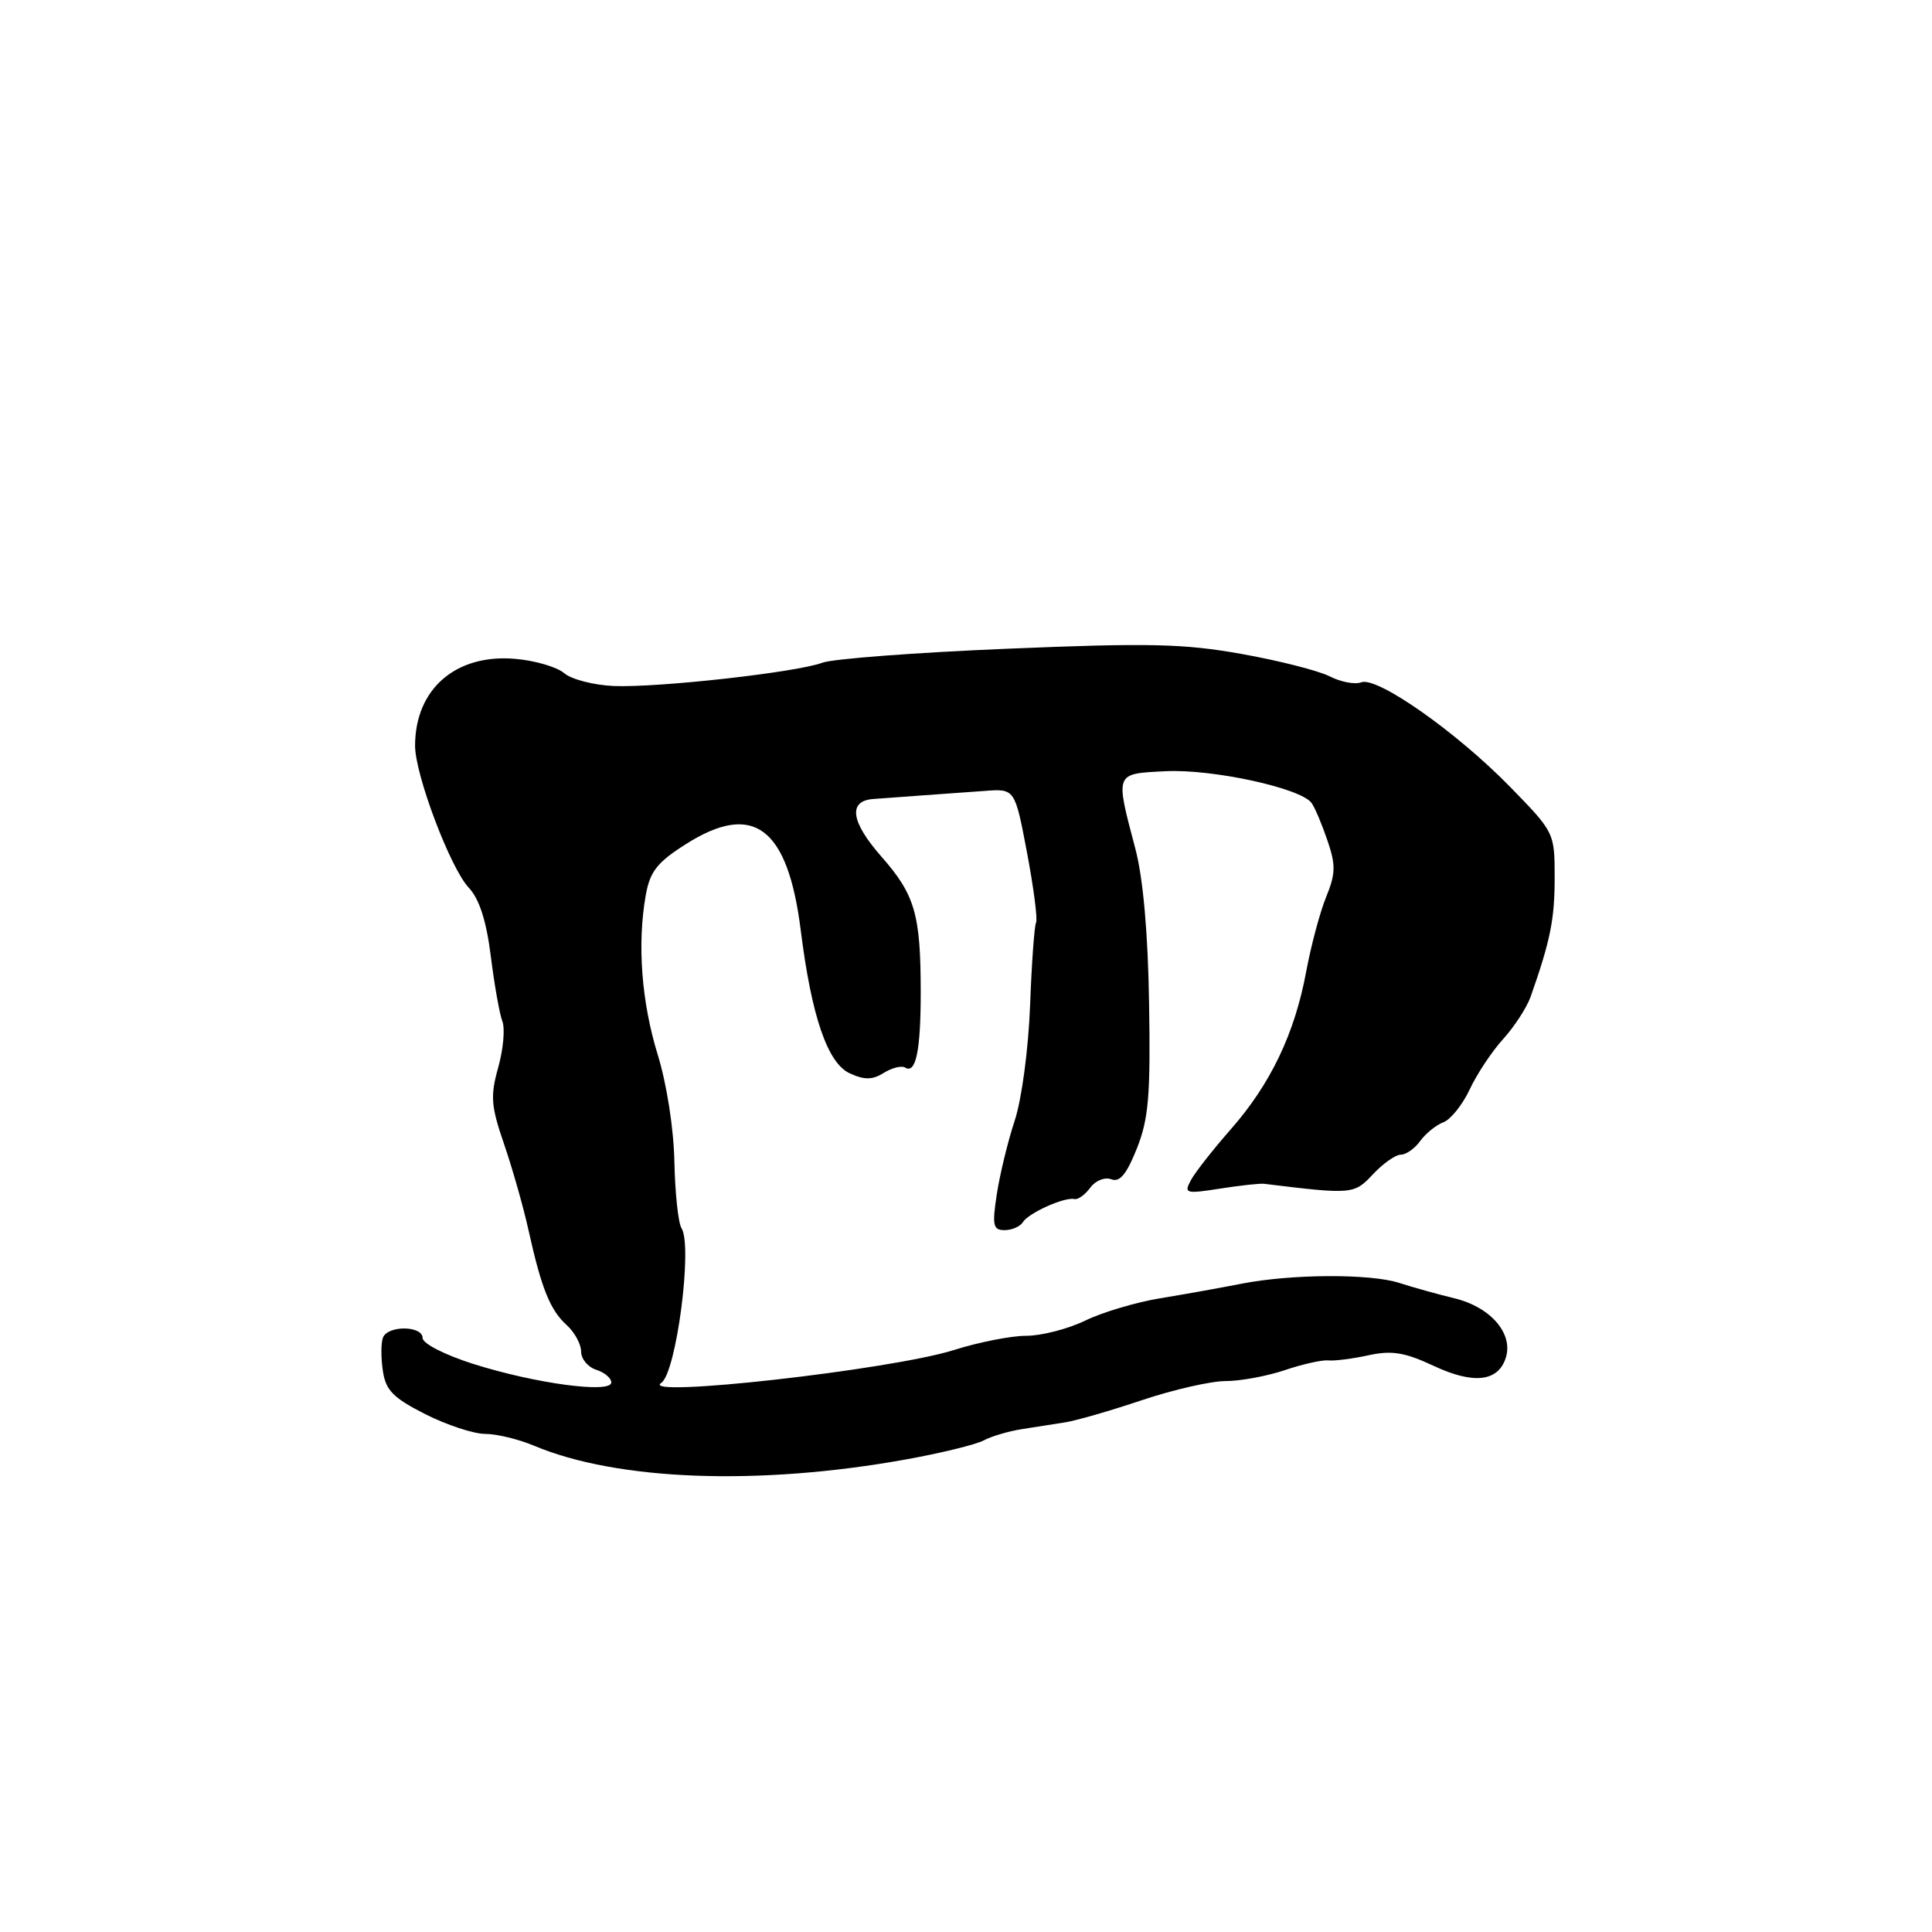 <?xml version="1.0" encoding="UTF-8" standalone="no"?>
<!DOCTYPE svg PUBLIC "-//W3C//DTD SVG 1.1//EN" "http://www.w3.org/Graphics/SVG/1.1/DTD/svg11.dtd" >
<svg xmlns="http://www.w3.org/2000/svg" xmlns:xlink="http://www.w3.org/1999/xlink" version="1.1" viewBox="0 0 256 256">
 <g >
 <path fill="currentColor"
d=" M 120.00 193.39 C 124.67 192.55 129.32 191.41 130.33 190.87 C 131.33 190.33 133.58 189.66 135.33 189.38 C 137.07 189.11 139.68 188.70 141.13 188.47 C 142.57 188.25 147.15 186.93 151.31 185.53 C 155.46 184.14 160.45 183.00 162.39 183.00 C 164.34 183.00 167.86 182.35 170.22 181.56 C 172.57 180.76 175.18 180.18 176.00 180.26 C 176.82 180.35 179.23 180.04 181.34 179.58 C 184.42 178.91 186.13 179.19 189.96 180.98 C 195.25 183.46 198.52 183.09 199.53 179.90 C 200.54 176.71 197.52 173.20 192.75 172.04 C 190.41 171.47 187.12 170.55 185.43 170.00 C 181.60 168.75 171.11 168.80 164.50 170.10 C 161.75 170.64 156.90 171.51 153.72 172.03 C 150.55 172.55 146.07 173.88 143.79 174.99 C 141.50 176.10 137.98 177.00 135.98 177.00 C 133.97 177.00 129.67 177.85 126.42 178.88 C 118.15 181.50 84.52 185.28 87.62 183.24 C 89.61 181.93 91.81 165.08 90.30 162.73 C 89.87 162.05 89.45 158.11 89.36 153.97 C 89.28 149.60 88.35 143.65 87.16 139.78 C 85.00 132.78 84.42 125.11 85.56 118.65 C 86.12 115.48 87.06 114.28 90.87 111.86 C 99.83 106.17 104.38 109.58 106.10 123.25 C 107.53 134.69 109.66 140.89 112.61 142.23 C 114.56 143.12 115.61 143.10 117.11 142.16 C 118.20 141.48 119.47 141.17 119.94 141.46 C 121.35 142.34 122.00 139.23 122.00 131.54 C 122.00 121.15 121.25 118.57 116.77 113.48 C 112.73 108.88 112.34 106.12 115.72 105.87 C 116.70 105.79 119.53 105.59 122.00 105.41 C 124.47 105.24 128.30 104.96 130.49 104.80 C 134.48 104.50 134.48 104.50 136.09 113.00 C 136.97 117.67 137.51 121.84 137.28 122.26 C 137.06 122.68 136.70 127.63 136.49 133.26 C 136.27 139.02 135.38 145.69 134.45 148.50 C 133.54 151.25 132.48 155.64 132.08 158.25 C 131.45 162.39 131.58 163.00 133.12 163.00 C 134.09 163.00 135.18 162.52 135.54 161.94 C 136.29 160.72 141.07 158.58 142.36 158.88 C 142.84 158.99 143.78 158.31 144.47 157.37 C 145.16 156.43 146.39 155.94 147.25 156.26 C 148.37 156.70 149.28 155.60 150.64 152.18 C 152.20 148.26 152.46 145.15 152.26 133.00 C 152.12 123.68 151.47 116.36 150.45 112.50 C 147.76 102.28 147.66 102.54 154.45 102.19 C 160.65 101.88 172.38 104.43 173.79 106.40 C 174.23 107.00 175.17 109.24 175.89 111.36 C 177.01 114.62 176.98 115.77 175.72 118.86 C 174.90 120.86 173.72 125.30 173.08 128.72 C 171.57 136.93 168.35 143.65 163.10 149.62 C 160.74 152.31 158.35 155.35 157.80 156.38 C 156.85 158.14 157.10 158.21 161.65 157.50 C 164.32 157.08 166.95 156.79 167.50 156.86 C 179.19 158.29 179.43 158.27 181.92 155.60 C 183.26 154.17 184.92 153.00 185.62 153.00 C 186.32 153.00 187.47 152.18 188.19 151.18 C 188.91 150.19 190.29 149.07 191.25 148.71 C 192.21 148.36 193.79 146.39 194.75 144.34 C 195.71 142.29 197.71 139.28 199.20 137.65 C 200.68 136.01 202.30 133.51 202.81 132.09 C 205.42 124.68 206.00 121.84 206.00 116.34 C 206.00 110.33 205.98 110.29 200.09 104.26 C 193.02 97.01 182.47 89.60 180.37 90.41 C 179.55 90.73 177.66 90.37 176.19 89.62 C 174.71 88.87 169.45 87.53 164.50 86.65 C 156.85 85.28 152.19 85.18 133.48 85.96 C 121.37 86.46 110.34 87.30 108.98 87.81 C 105.57 89.09 87.20 91.14 81.32 90.90 C 78.67 90.78 75.72 90.02 74.76 89.20 C 73.80 88.38 70.88 87.52 68.26 87.30 C 60.39 86.62 55.00 91.30 55.00 98.82 C 55.00 102.66 59.67 115.02 62.10 117.61 C 63.51 119.10 64.44 121.99 65.03 126.67 C 65.50 130.45 66.19 134.34 66.56 135.31 C 66.94 136.28 66.69 139.03 66.02 141.43 C 64.95 145.24 65.05 146.54 66.81 151.65 C 67.91 154.87 69.36 159.97 70.03 163.00 C 71.74 170.72 72.89 173.59 75.09 175.58 C 76.14 176.53 77.00 178.11 77.00 179.09 C 77.00 180.07 77.90 181.15 79.00 181.50 C 80.10 181.85 81.00 182.61 81.00 183.18 C 81.00 184.68 70.98 183.34 62.75 180.74 C 58.96 179.54 56.00 178.03 56.00 177.30 C 56.00 175.64 51.37 175.59 50.74 177.25 C 50.48 177.94 50.47 179.91 50.73 181.64 C 51.11 184.23 52.09 185.22 56.36 187.39 C 59.20 188.82 62.77 190.00 64.30 190.00 C 65.82 190.00 68.74 190.71 70.78 191.57 C 81.78 196.20 100.50 196.90 120.00 193.39 Z "/>
</g>
</svg>